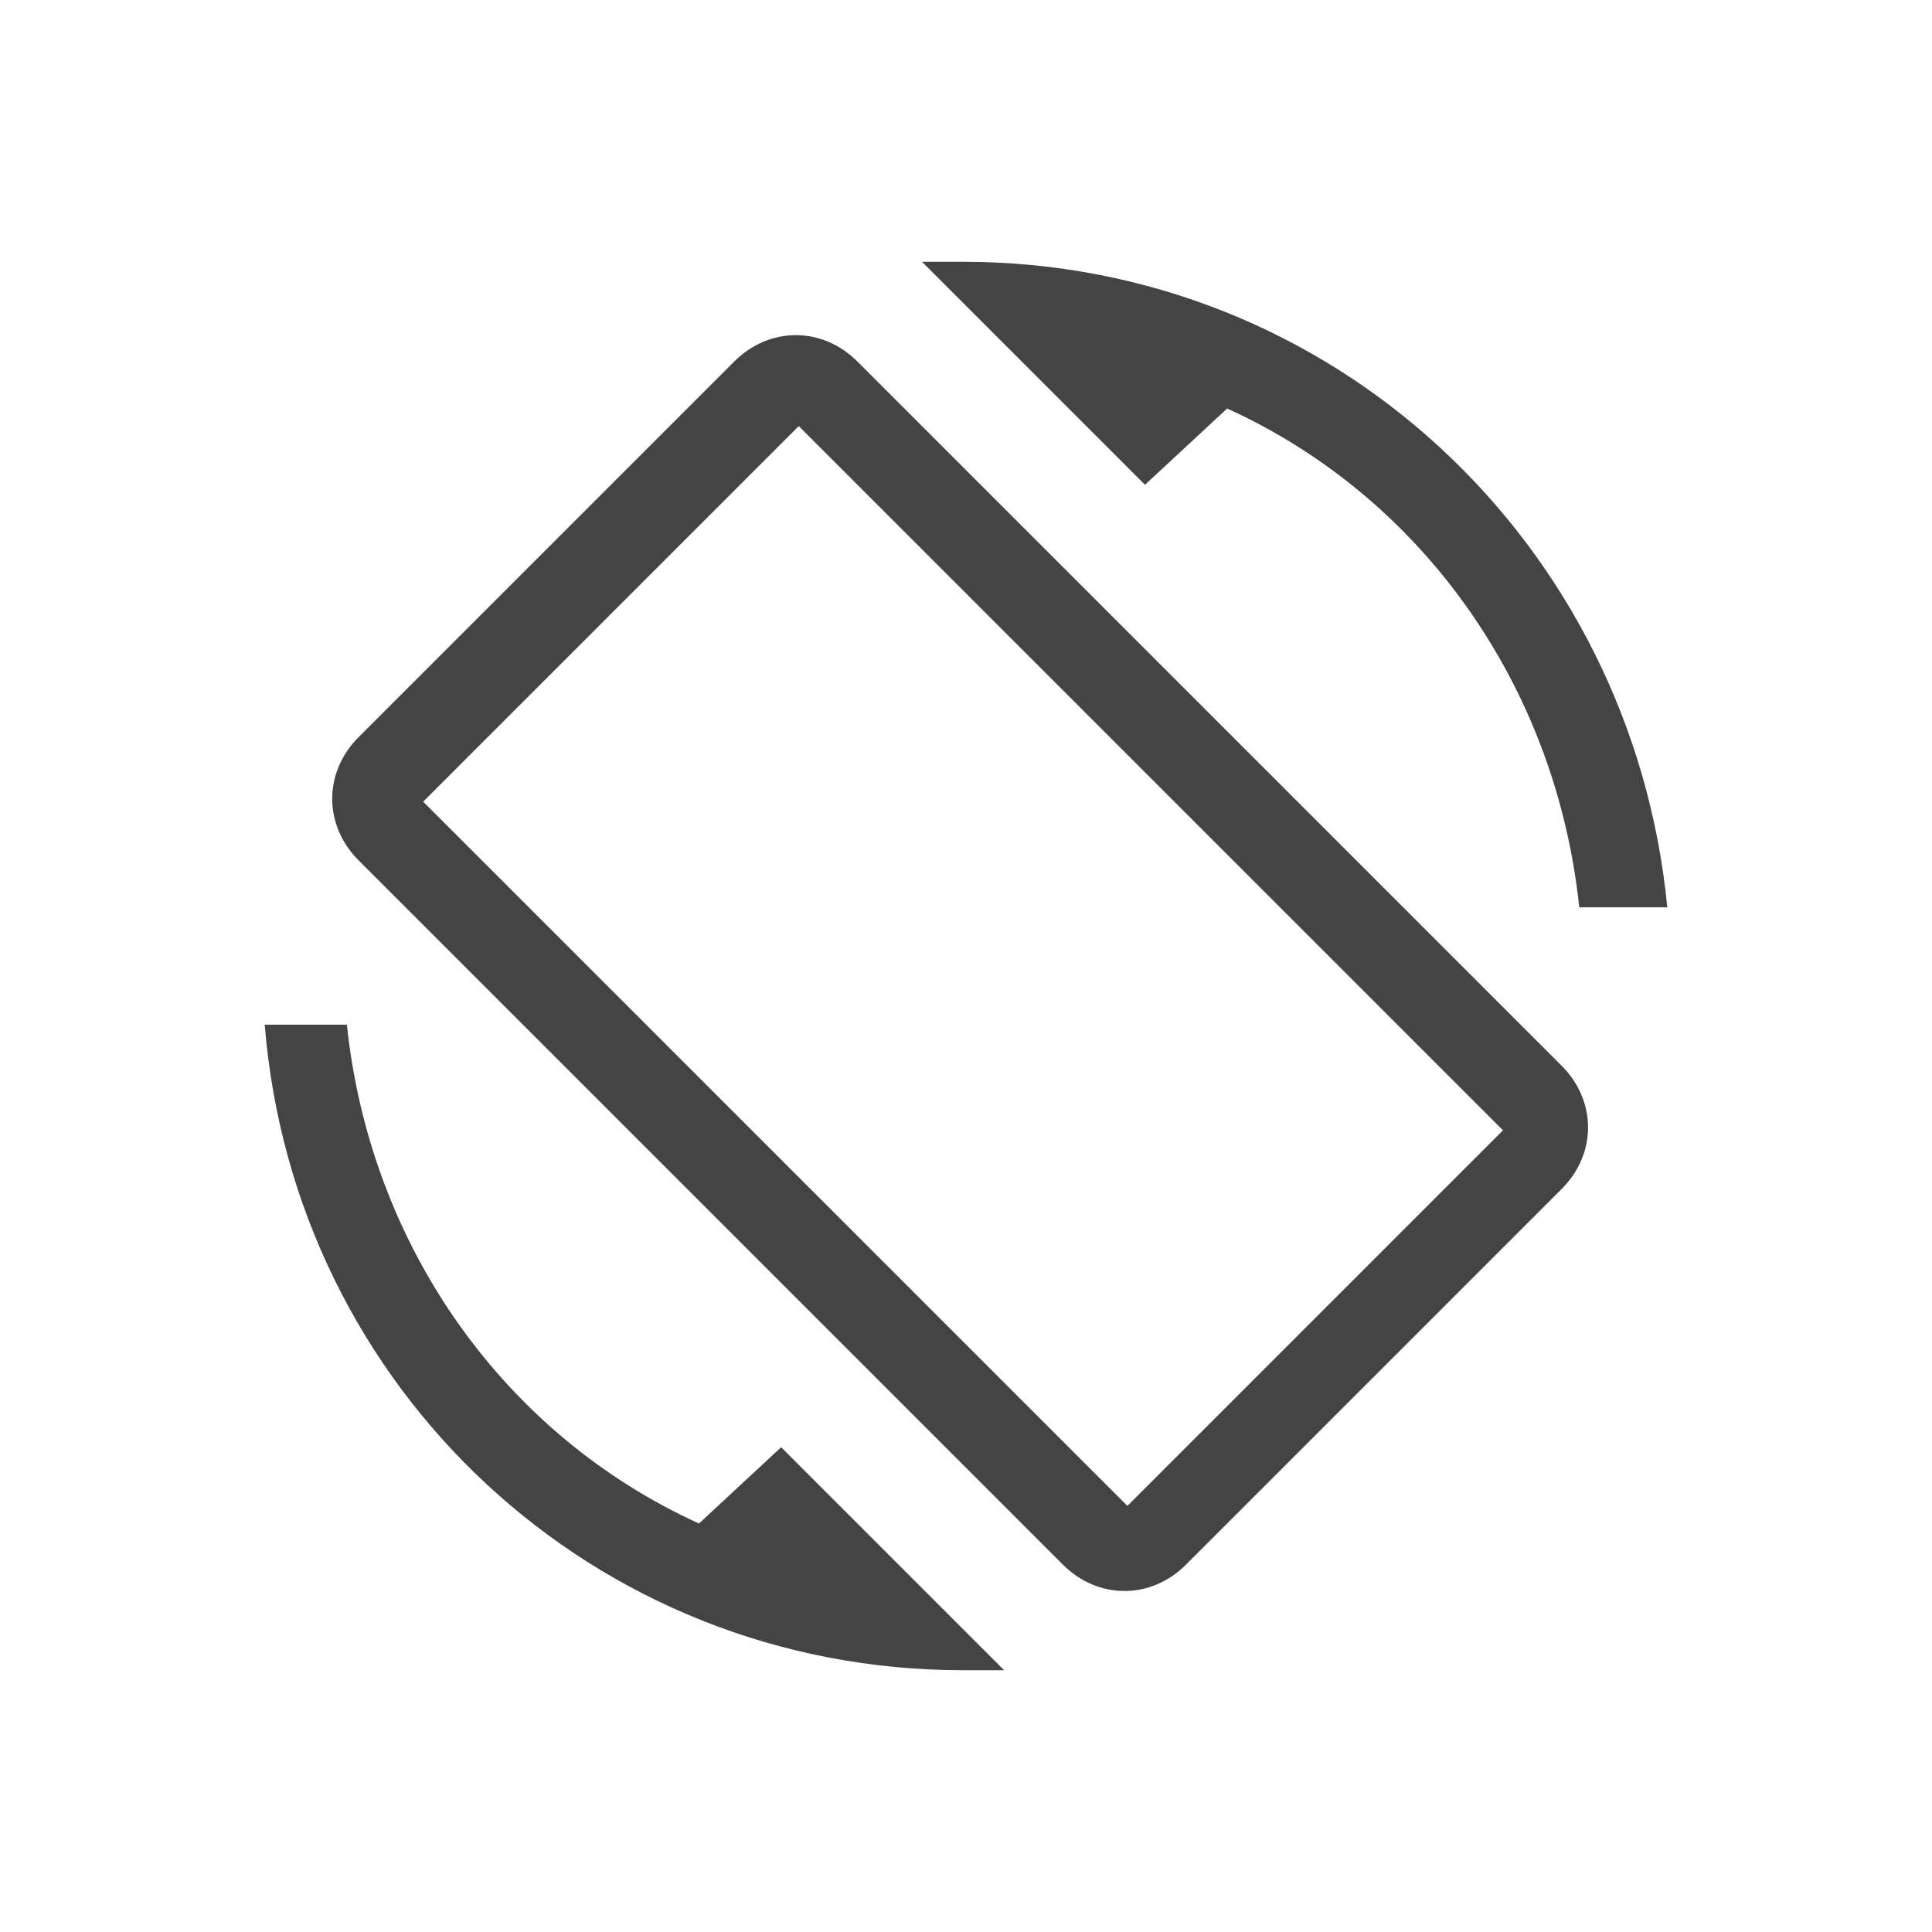 <?xml version="1.0" encoding="UTF-8" standalone="no"?>
<!-- Generator: Adobe Illustrator 16.0.0, SVG Export Plug-In . SVG Version: 6.00 Build 0)  -->

<svg
   xmlns:dc="http://purl.org/dc/elements/1.1/"
   xmlns:cc="http://creativecommons.org/ns#"
   xmlns:rdf="http://www.w3.org/1999/02/22-rdf-syntax-ns#"
   xmlns:svg="http://www.w3.org/2000/svg"
   xmlns="http://www.w3.org/2000/svg"
   xmlns:sodipodi="http://sodipodi.sourceforge.net/DTD/sodipodi-0.dtd"
   xmlns:inkscape="http://www.inkscape.org/namespaces/inkscape"
   version="1.1"
   id="Capa_1"
   x="0px"
   y="0px"
   width="612px"
   height="612px"
   viewBox="0 0 612 612"
   style="enable-background:new 0 0 612 612;"
   xml:space="preserve"
   inkscape:version="0.91 r13725"
   sodipodi:docname="icon.svg"><defs
     id="defs3470" /><sodipodi:namedview
     pagecolor="#444444"
     bordercolor="#666666"
     borderopacity="1"
     objecttolerance="10"
     gridtolerance="10"
     guidetolerance="10"
     inkscape:pageopacity="0"
     inkscape:pageshadow="2"
     inkscape:window-width="1822"
     inkscape:window-height="1044"
     id="namedview3468"
     showgrid="false"
     inkscape:zoom="1.3839869"
     inkscape:cx="46.604487"
     inkscape:cy="306"
     inkscape:window-x="98"
     inkscape:window-y="36"
     inkscape:window-maximized="1"
     inkscape:current-layer="g3433" /><g
     id="g3433"><g
       id="screen-rotation"
       style="fill:#444444;image-rendering:auto"
       transform="matrix(0.729,0,0,0.729,82.926,82.926)"><path
         d="m 419.475,63.75 c 84.15,38.25 142.8,119.85 153,216.75 l 38.25,0 C 595.425,122.4 465.375,0 304.725,0 c -5.1,0 -10.2,0 -17.85,0 l 96.9,96.9 35.7,-33.15 z m -160.65,-20.4 c -15.3,-15.3 -38.25,-15.3 -53.55,0 l -163.2,163.2 c -15.3,15.3 -15.3,38.25 0,53.55 l 306,306 c 15.301,15.301 38.25,15.301 53.551,0 L 564.825,402.9 c 15.301,-15.301 15.301,-38.25 0,-53.551 l -306,-305.999 z m 117.3,497.25 -306,-306 163.2,-163.2 306,306 -163.2,163.2 z m -186.15,7.65 C 105.825,510 47.175,428.4 36.975,331.5 l -35.7,0 c 12.75,158.1 142.8,280.5 303.45,280.5 5.1,0 10.2,0 17.85,0 l -96.899,-96.9 -35.701,33.15 z"
         id="path3436"
         style="fill:#444444"
         inkscape:connector-curvature="0" /></g></g><g
     id="g3438" /><g
     id="g3440" /><g
     id="g3442" /><g
     id="g3444" /><g
     id="g3446" /><g
     id="g3448" /><g
     id="g3450" /><g
     id="g3452" /><g
     id="g3454" /><g
     id="g3456" /><g
     id="g3458" /><g
     id="g3460" /><g
     id="g3462" /><g
     id="g3464" /><g
     id="g3466" /></svg>